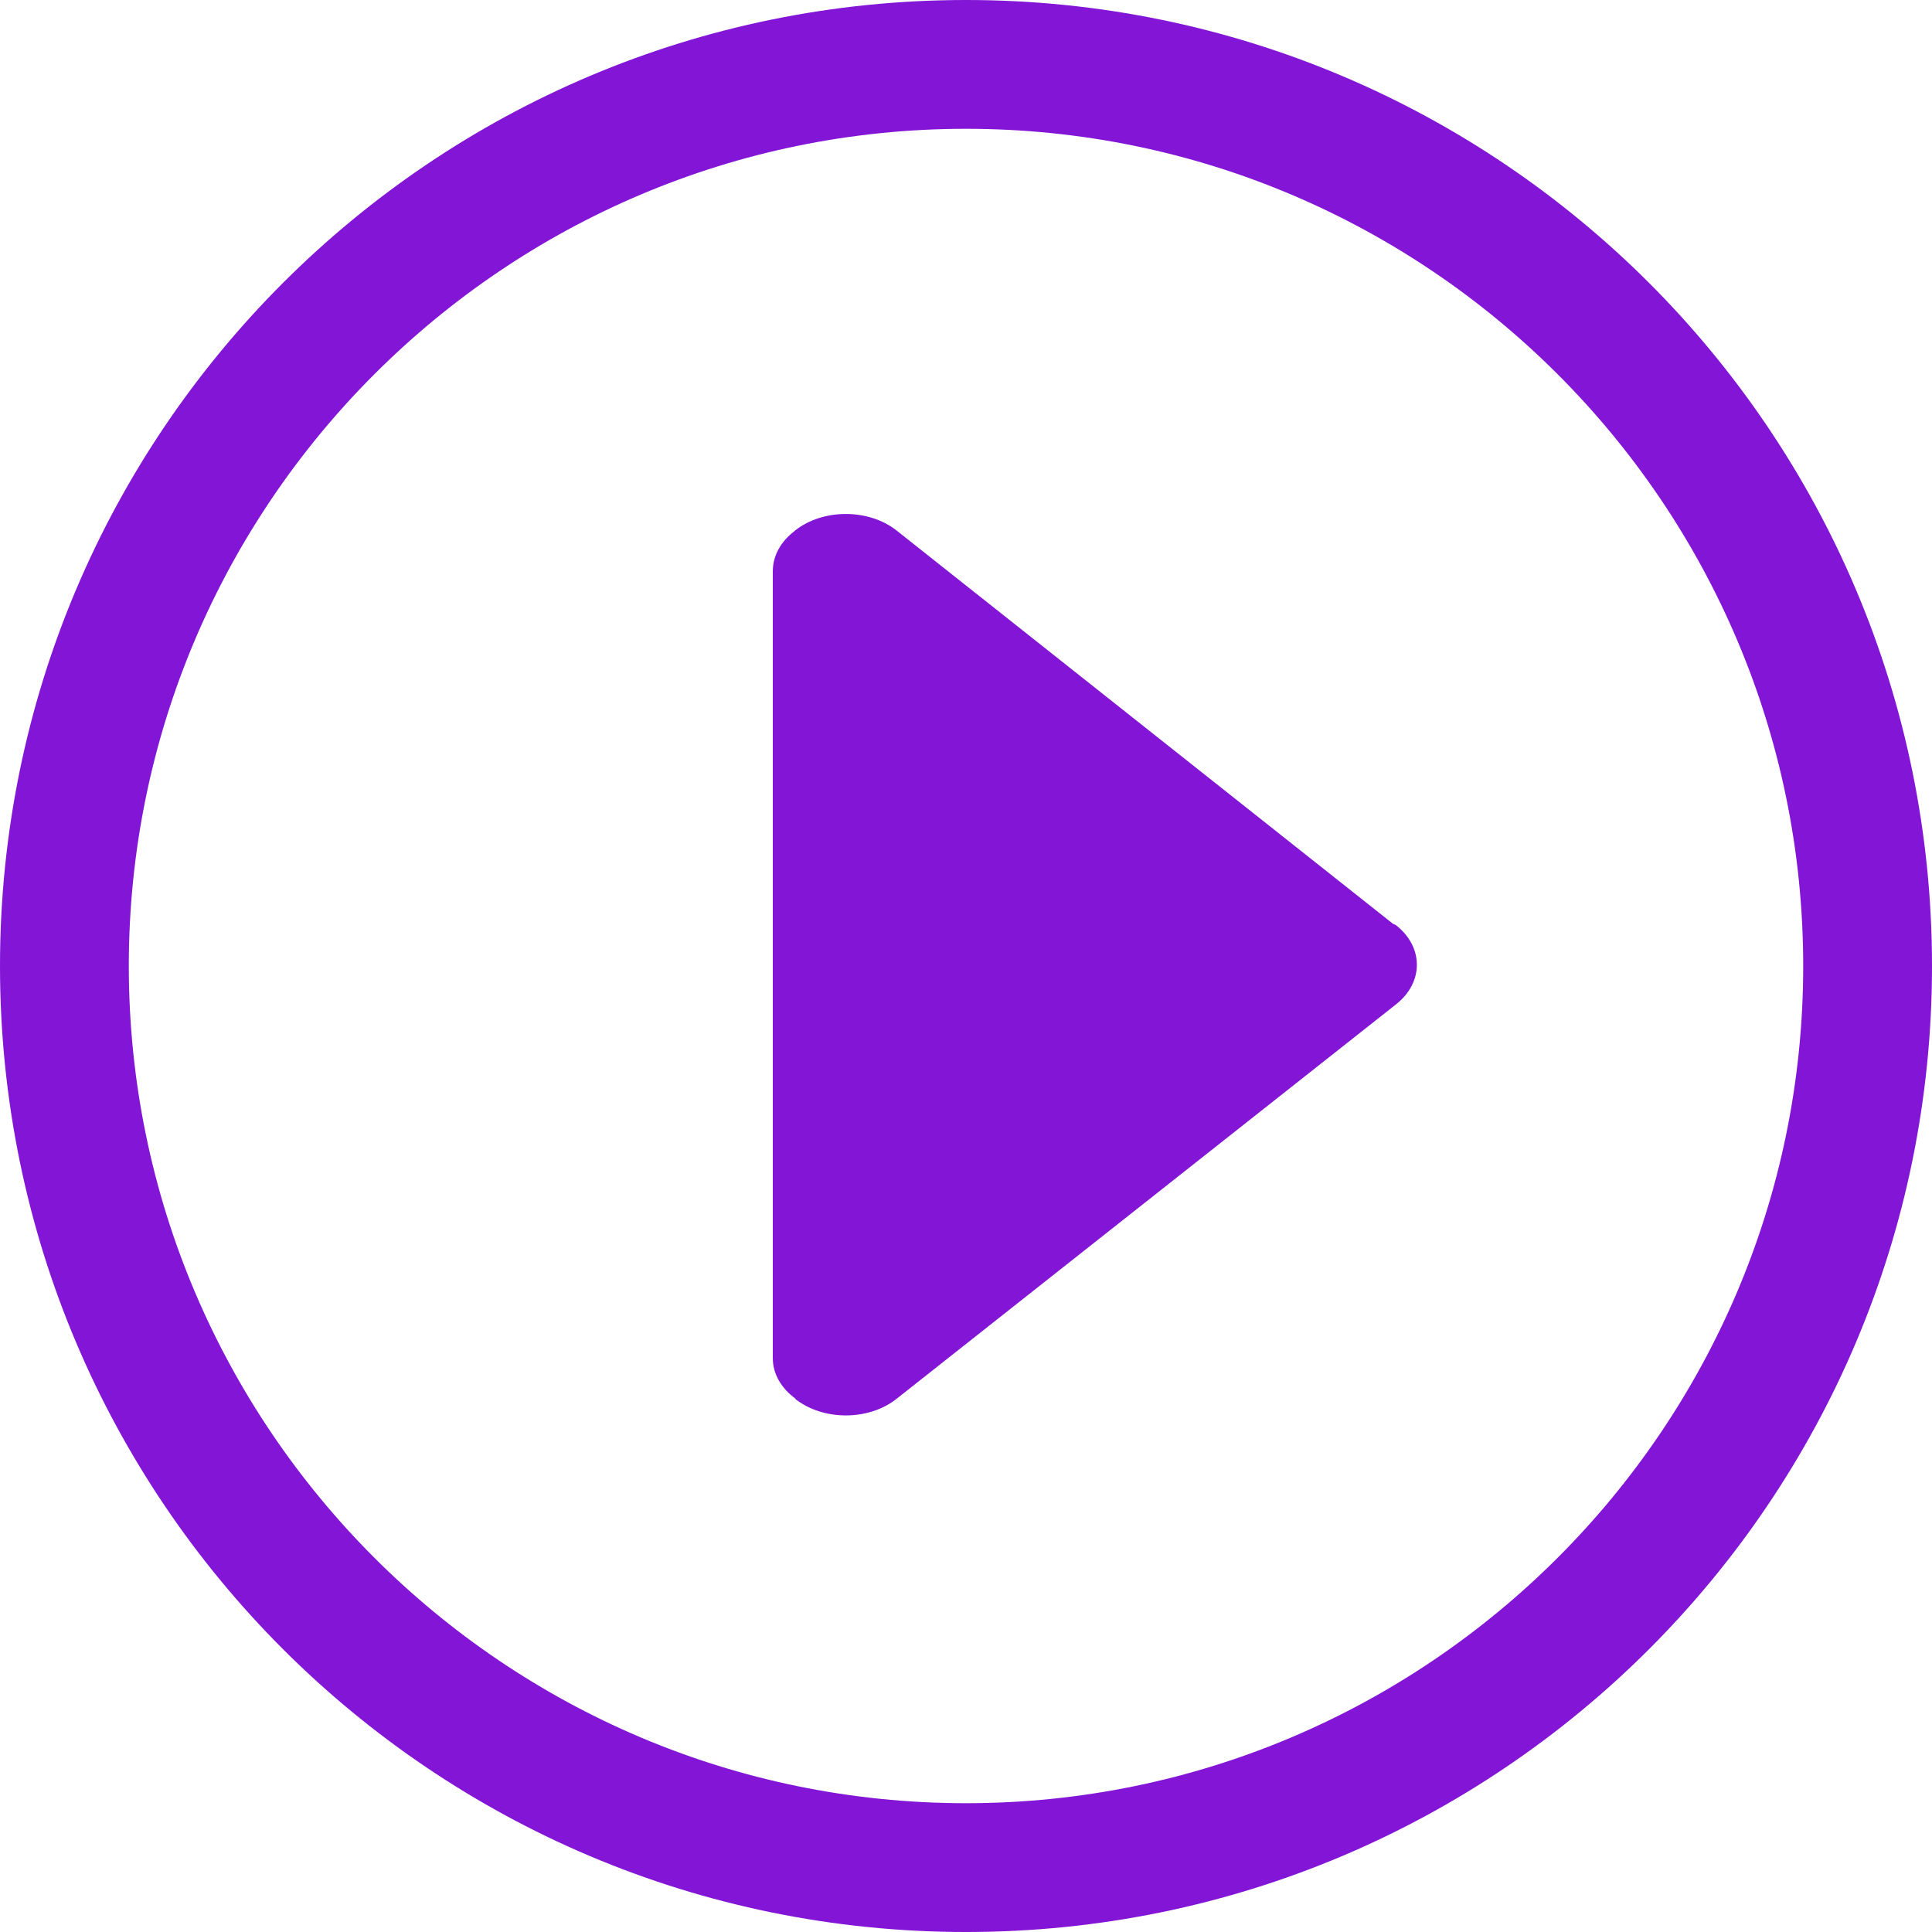 <?xml version="1.0" encoding="iso-8859-1"?>
<!-- Generator: Adobe Illustrator 19.0.0, SVG Export Plug-In . SVG Version: 6.00 Build 0)  -->
<svg xmlns="http://www.w3.org/2000/svg" xmlns:xlink="http://www.w3.org/1999/xlink" version="1.1" id="Capa_1" x="0px" y="0px" viewBox="0 0 476.737 476.737" style="enable-background:new 0 0 476.737 476.737;" xml:space="preserve" width="512px" height="512px">
<g>
	<g>
		<g>
			<g>
				<path d="M238.369,0C106.726,0,0,106.726,0,238.369c0,131.675,106.726,238.369,238.369,238.369      c131.675,0,238.369-106.694,238.369-238.369C476.737,106.726,370.043,0,238.369,0z M238.369,444.955      c-113.908,0-206.586-92.678-206.586-206.586S124.46,31.782,238.369,31.782s206.586,92.678,206.586,206.586      S352.277,444.955,238.369,444.955z" fill="#8315d6"/>
				<path d="M343.759,227.976L221.206,130.88c-6.897-5.403-18.084-5.403-24.981,0l-0.159,0.159      c-3.305,2.511-5.371,6.007-5.371,9.916v194.191c0,3.973,2.193,7.501,5.594,9.98l-0.064,0.064c6.897,5.435,18.084,5.435,24.981,0      l123.221-97.318c6.929-5.403,6.929-14.207,0-19.61L343.759,227.976z" fill="#8315d6"/>
			</g>
		</g>
	</g>
</g>
<g>
</g>
<g>
</g>
<g>
</g>
<g>
</g>
<g>
</g>
<g>
</g>
<g>
</g>
<g>
</g>
<g>
</g>
<g>
</g>
<g>
</g>
<g>
</g>
<g>
</g>
<g>
</g>
<g>
</g>
</svg>
